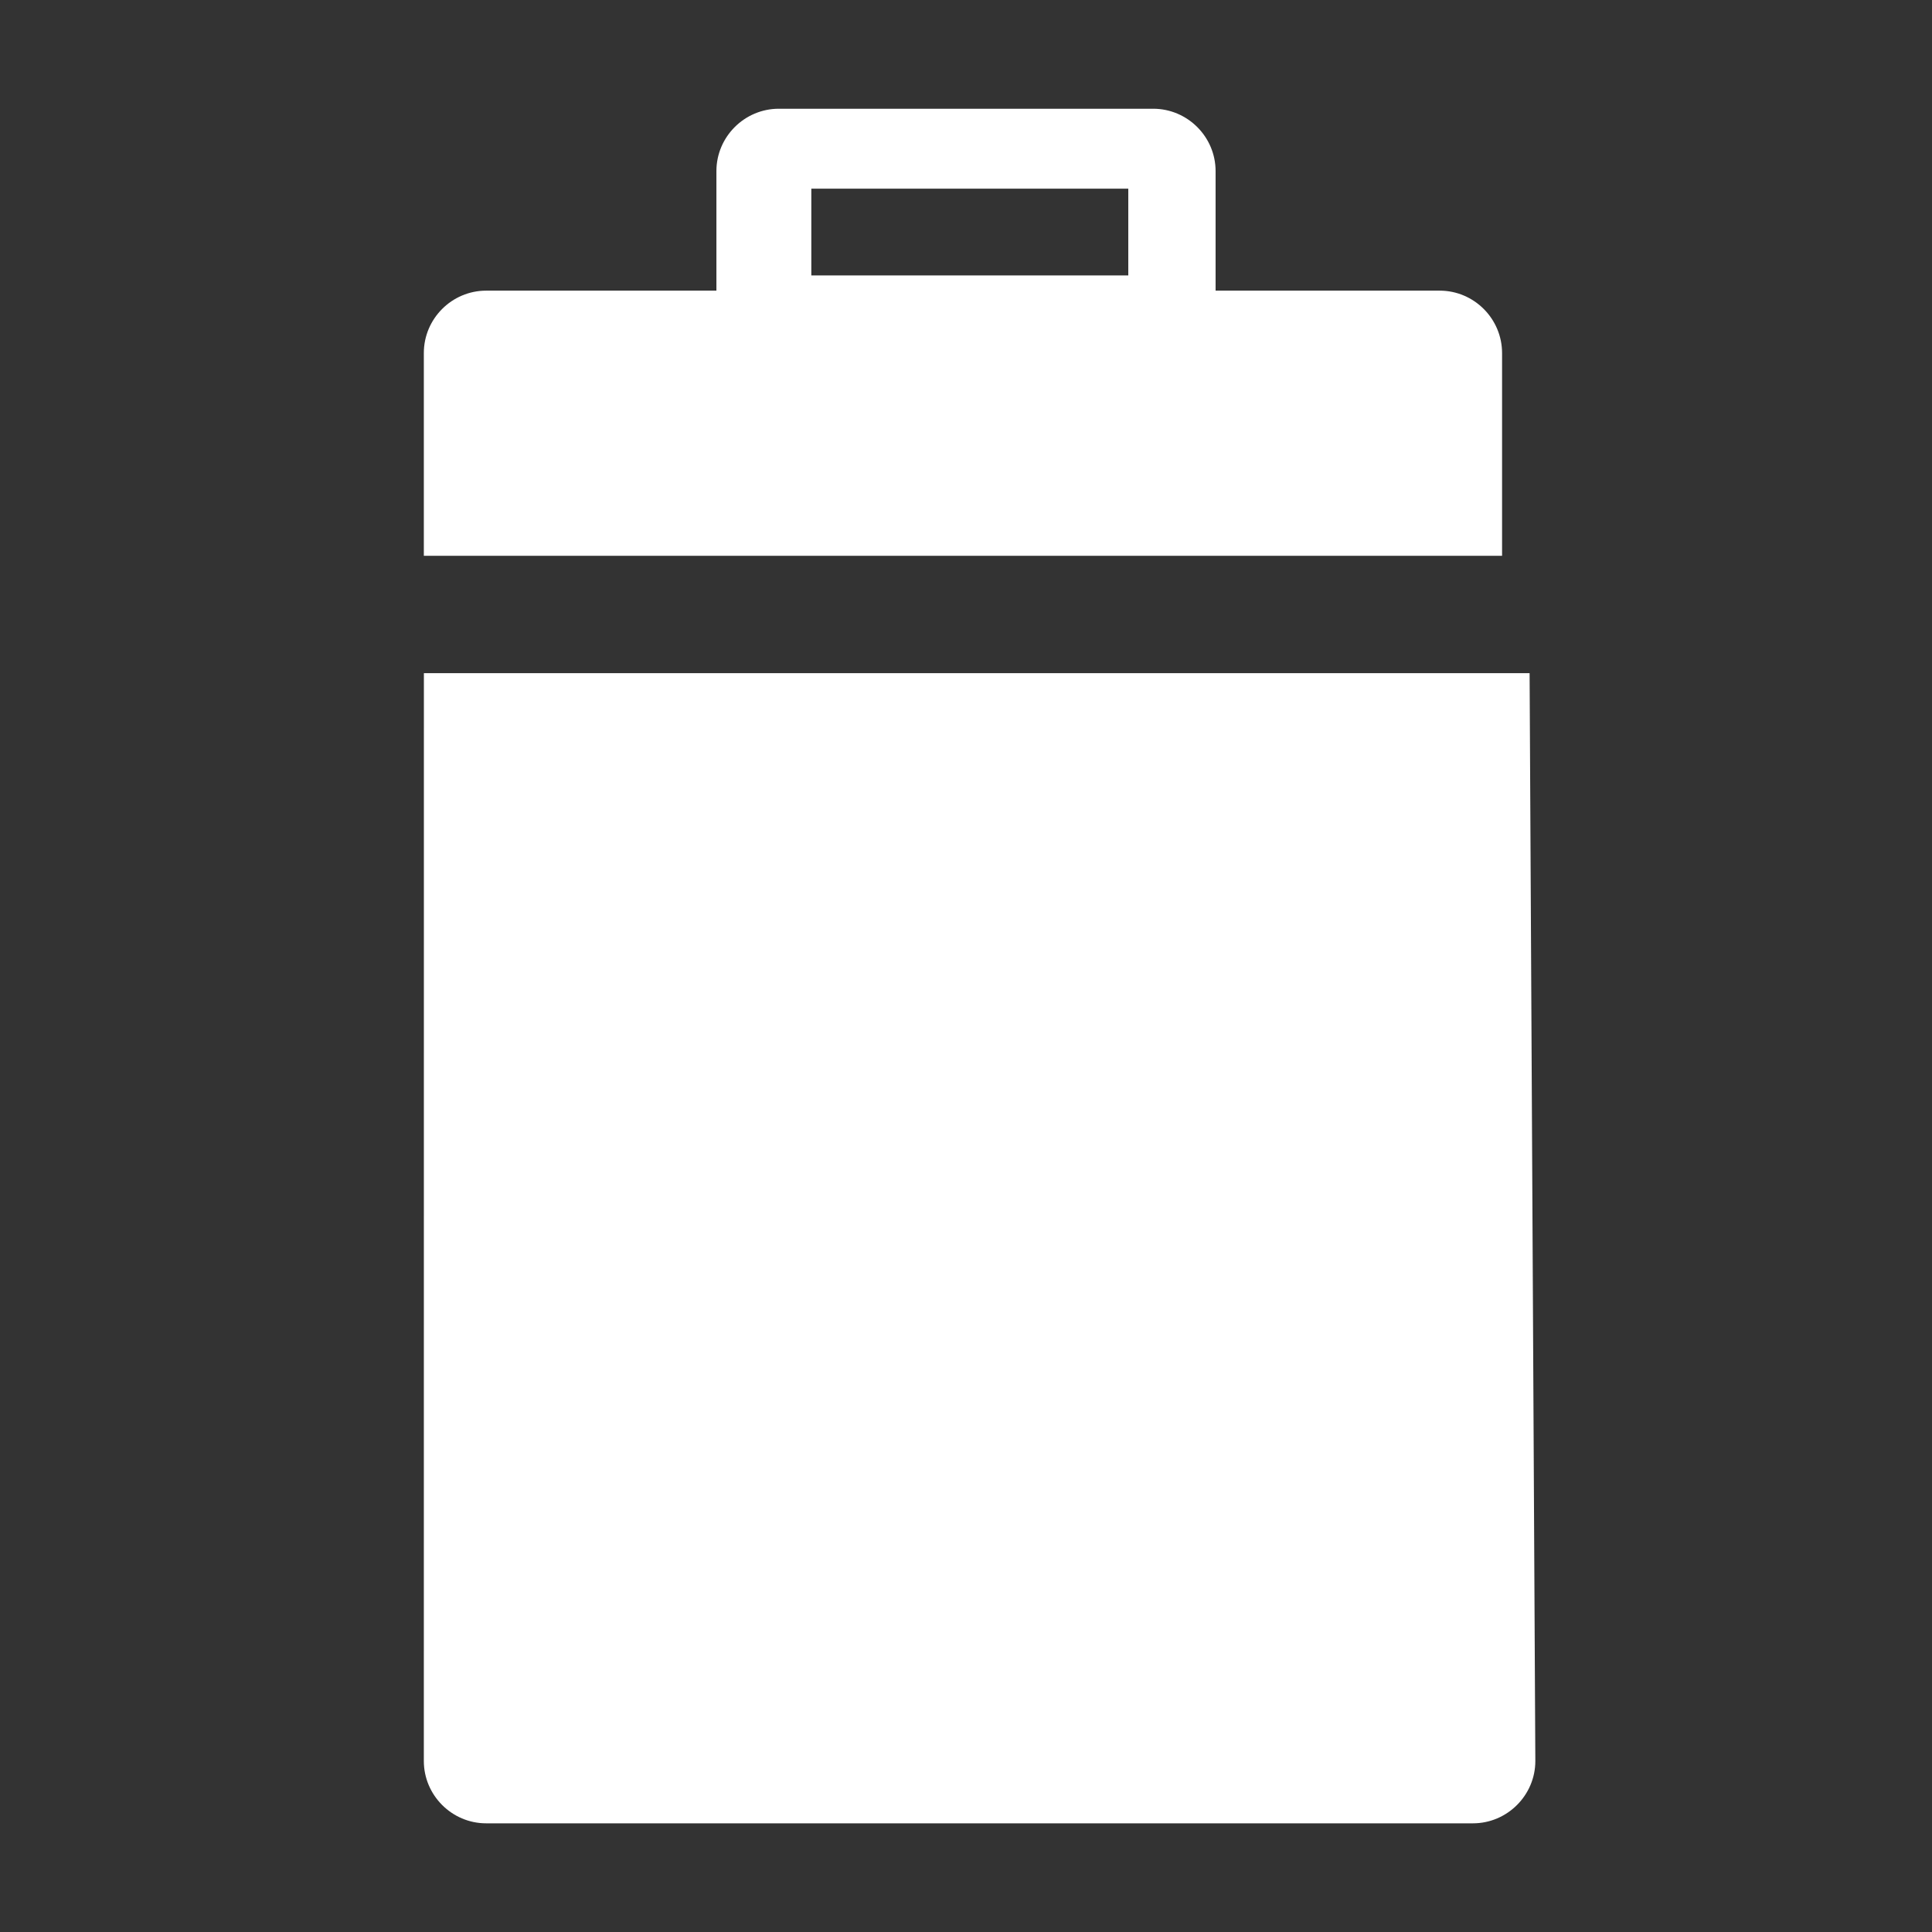 <?xml version="1.0" encoding="utf-8"?>
<!-- Generator: Adobe Illustrator 16.0.0, SVG Export Plug-In . SVG Version: 6.00 Build 0)  -->
<!DOCTYPE svg PUBLIC "-//W3C//DTD SVG 1.1//EN" "http://www.w3.org/Graphics/SVG/1.1/DTD/svg11.dtd">
<svg version="1.1" id="icon-m-toolbar-delete-layer"
	 xmlns="http://www.w3.org/2000/svg" xmlns:xlink="http://www.w3.org/1999/xlink" x="0px" y="0px" width="32px" height="32px"
	 viewBox="0 0 32 32" enable-background="new 0 0 32 32" xml:space="preserve">
<rect x="0" y="0" width="32" height="32" fill="#333333" stroke="none"/>
<path fill="#FFFFFF" d="M7.021,11.15L7.02,29.168c0,0.566,0.464,1.032,1.032,1.032h16.345c0.568,0,1.033-0.466,1.033-1.032
	L25.335,11.15H7.021z"/>
<path fill="#FFFFFF" d="M23.846,4.814h-3.712v-1.98c0-0.568-0.465-1.033-1.034-1.033h-6.2c-0.569,0-1.034,0.465-1.034,1.033v1.98
	H8.053c-0.569,0-1.033,0.465-1.033,1.033v3.359h17.859V5.848C24.879,5.279,24.414,4.814,23.846,4.814z M18.688,4.562h-5.25V3.125
	h5.25V4.562z"/>
</svg>
